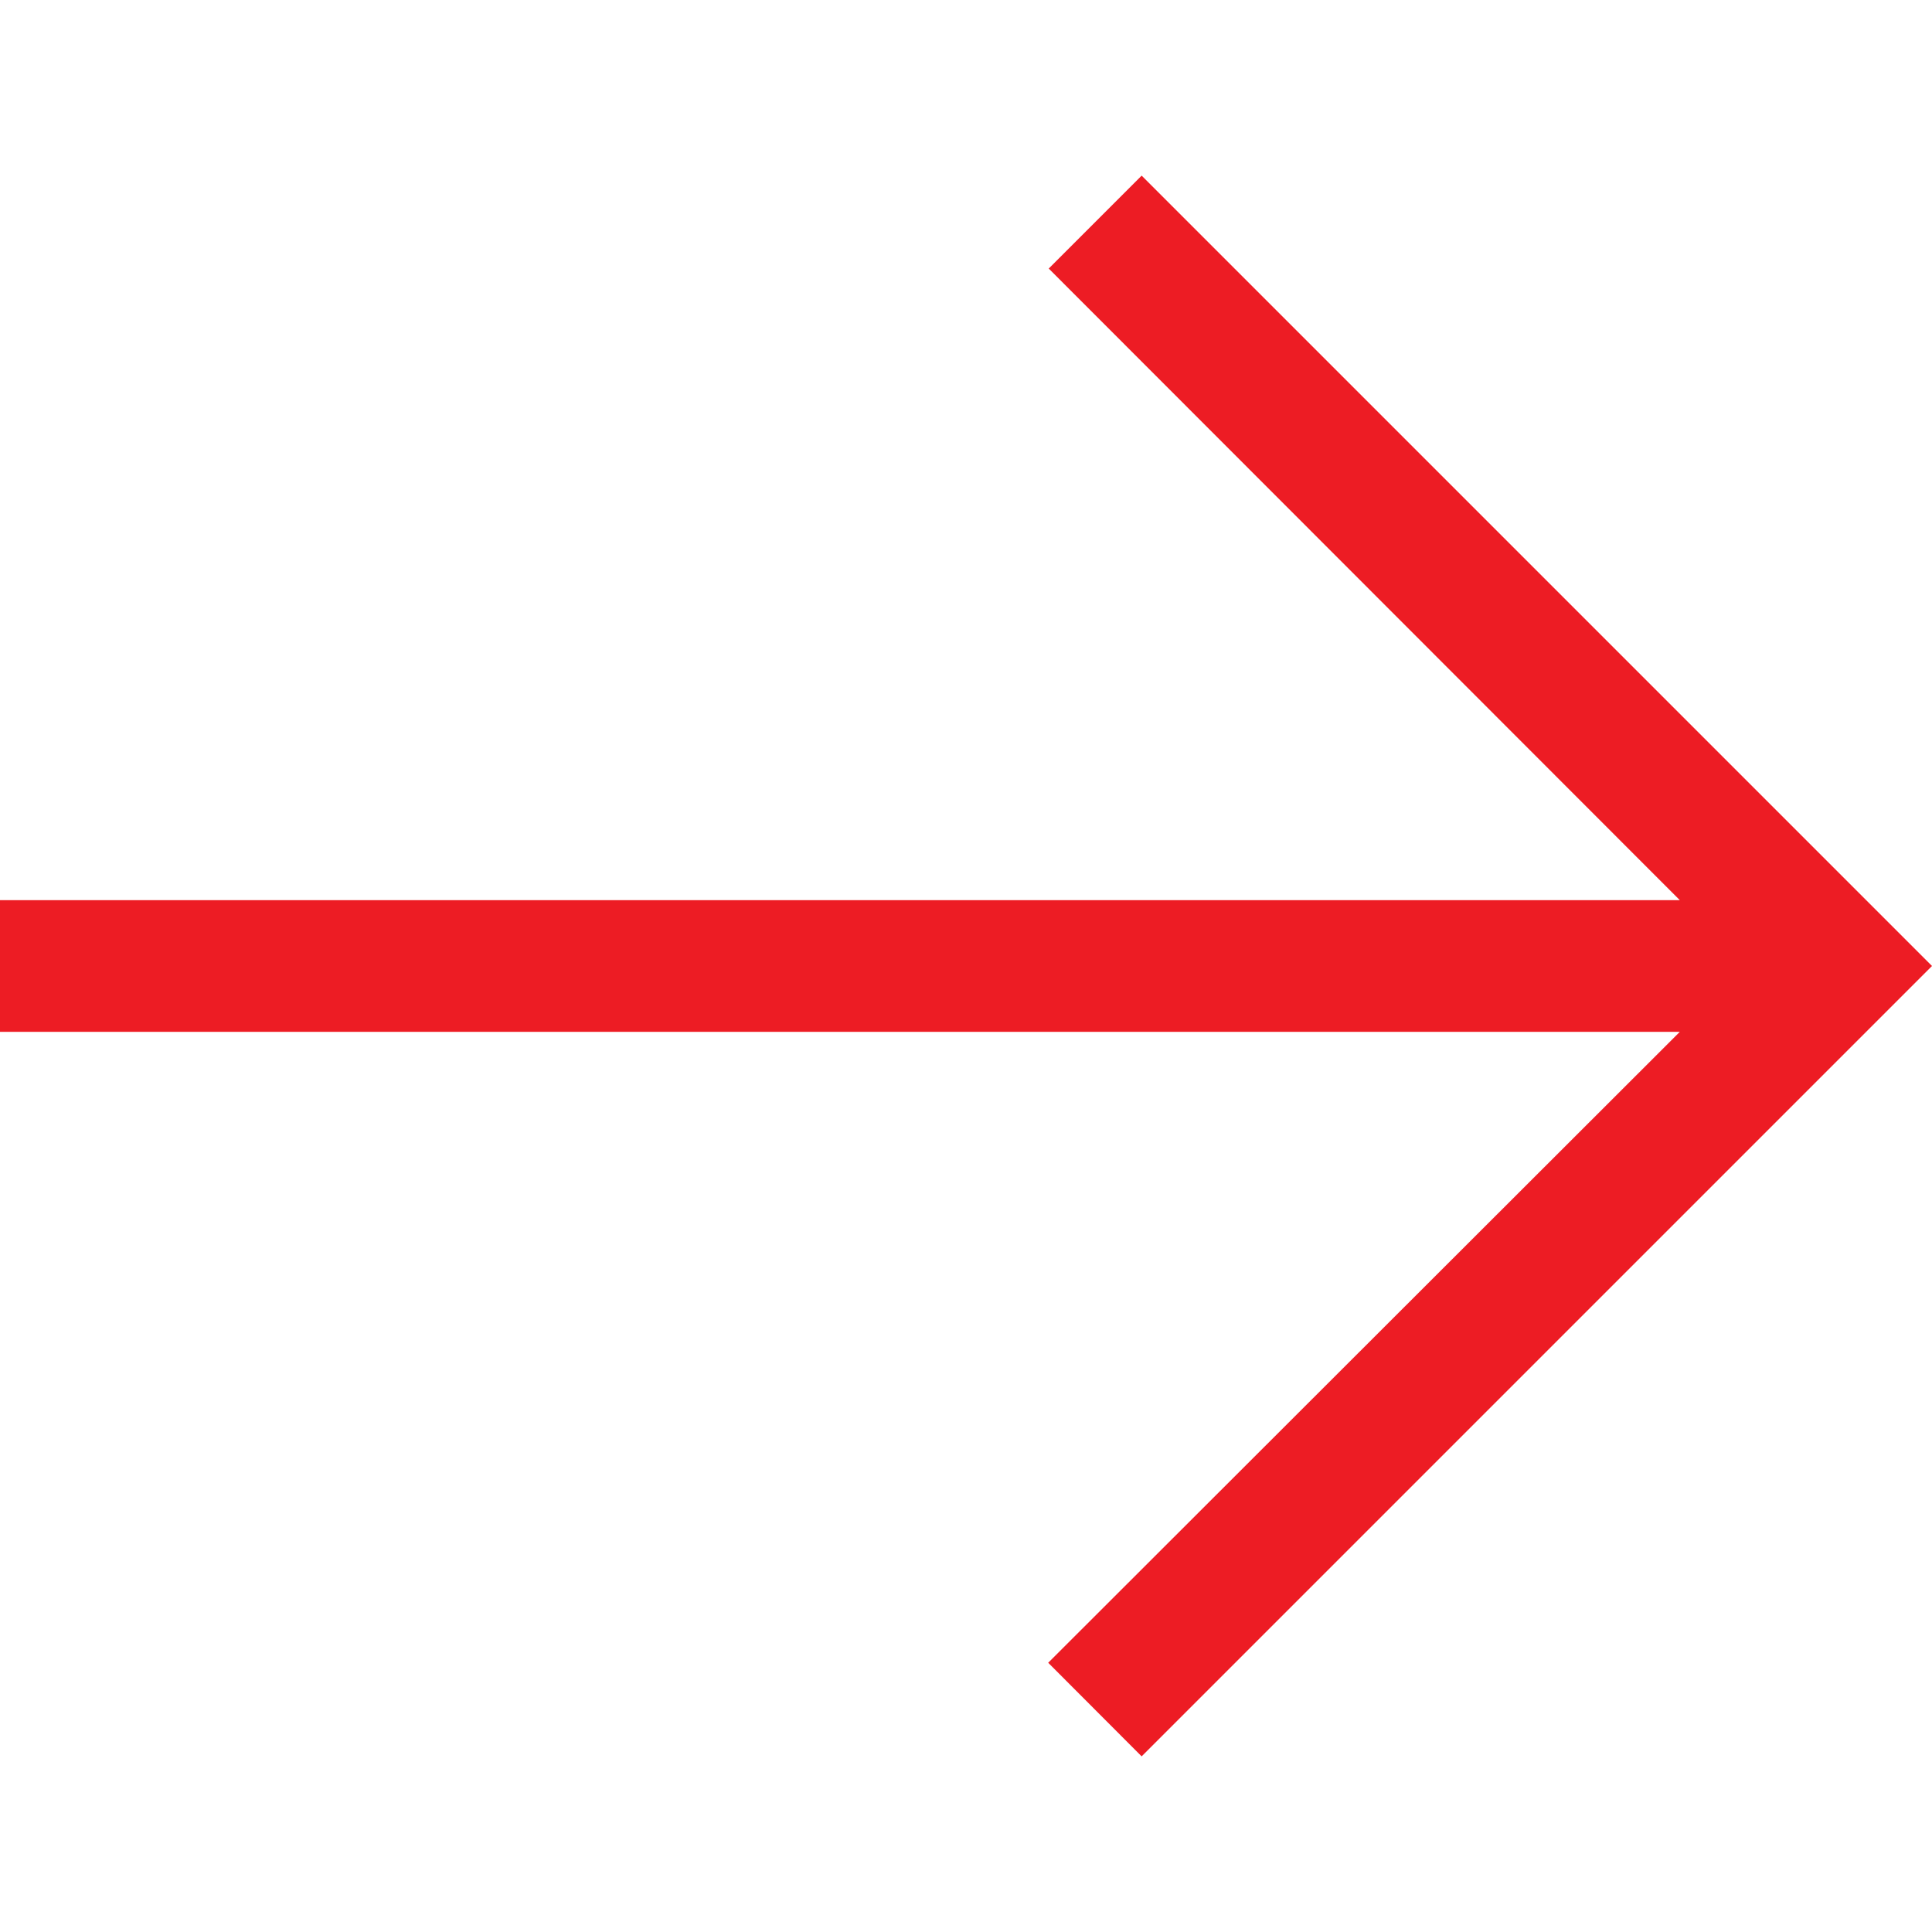 <svg width="16" height="16" viewBox="0 0 11 10" fill="none" xmlns="http://www.w3.org/2000/svg">
<path d="M6.5 0.5L5.971 1.029L9.564 4.625L-2.13093e-07 4.625L-1.80309e-07 5.375L9.564 5.375L5.968 8.967L6.5 9.5L11 5L6.5 0.5Z" fill="#ED1C24"/>
</svg>
